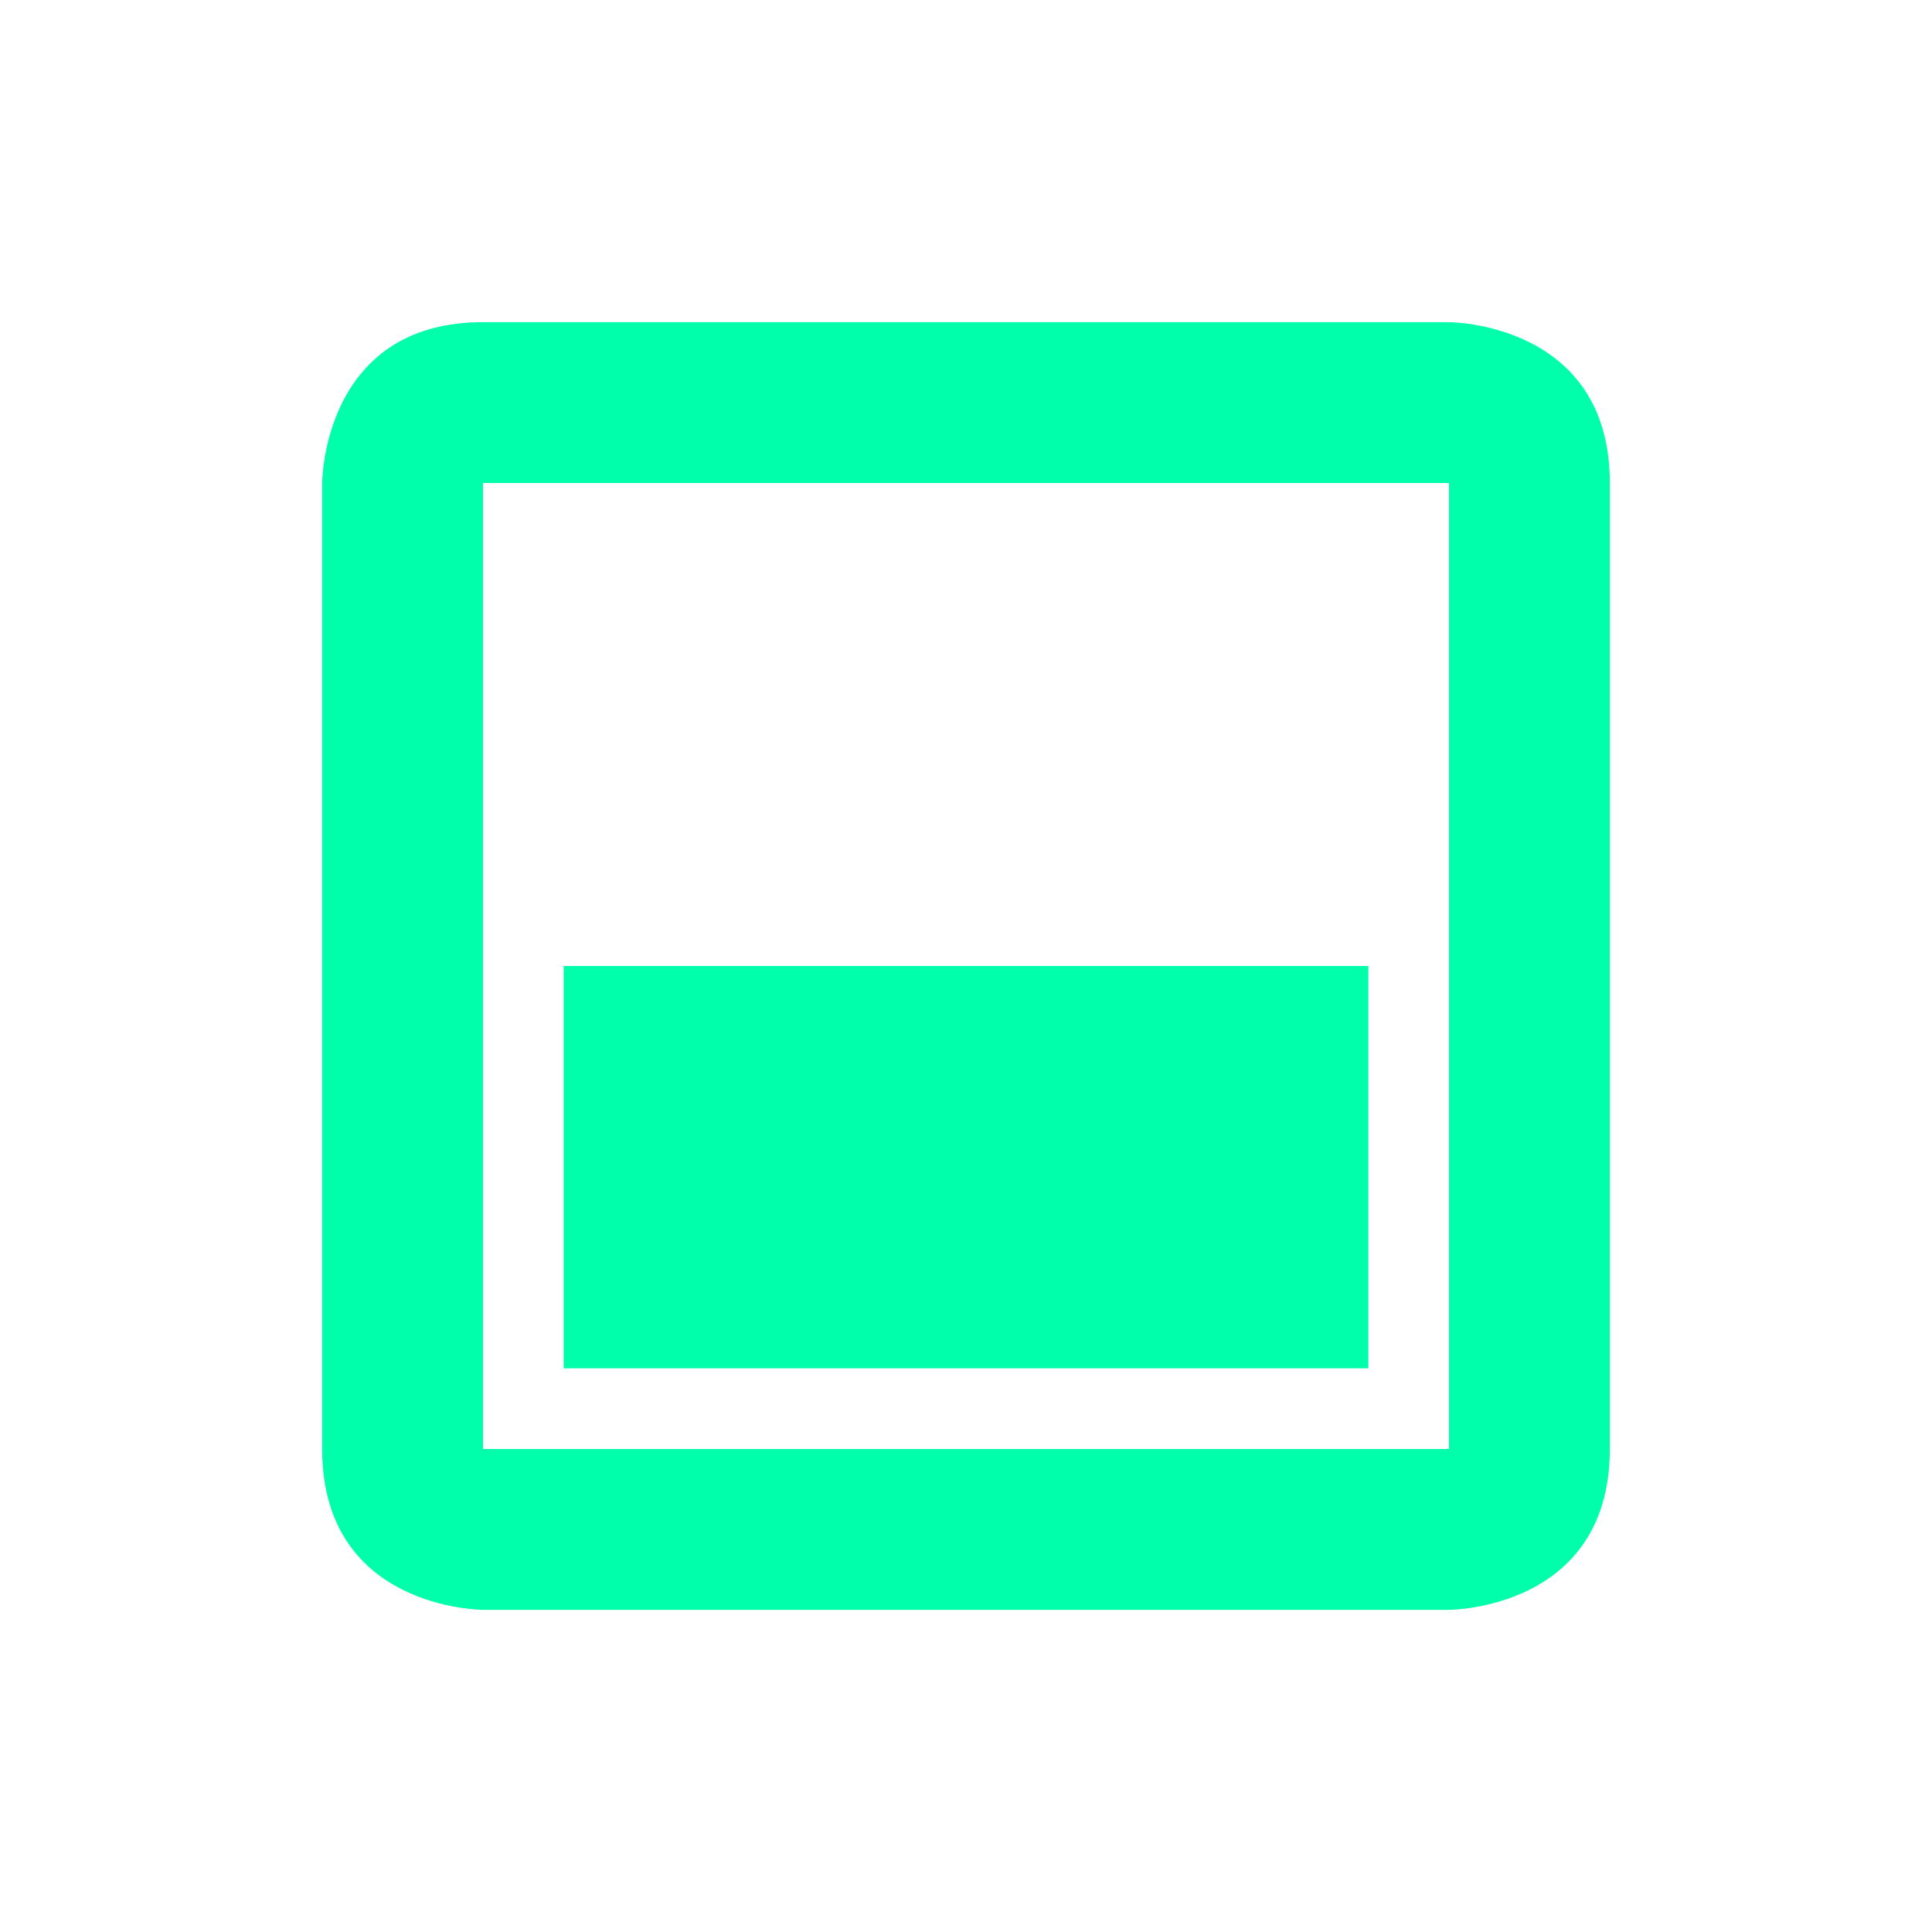 <svg xmlns="http://www.w3.org/2000/svg" xmlns:xlink="http://www.w3.org/1999/xlink" width="16" height="16" viewBox="0 0 16 16" version="1.1">
<g id="surface1">
<path style=" stroke:none;fill-rule:nonzero;fill:rgb(0%,100%,66.667%);fill-opacity:1;" d="M 4 2.668 C 2.668 2.668 2.668 4 2.668 4 L 2.668 12 C 2.668 13.332 4 13.332 4 13.332 L 12 13.332 C 12 13.332 13.332 13.332 13.332 12 L 13.332 4 C 13.332 2.668 12 2.668 12 2.668 Z M 4 4 L 12 4 L 12 12 L 4 12 Z M 4.668 8 L 4.668 11.332 L 11.332 11.332 L 11.332 8 Z M 4.668 8 "/>
</g>
</svg>
